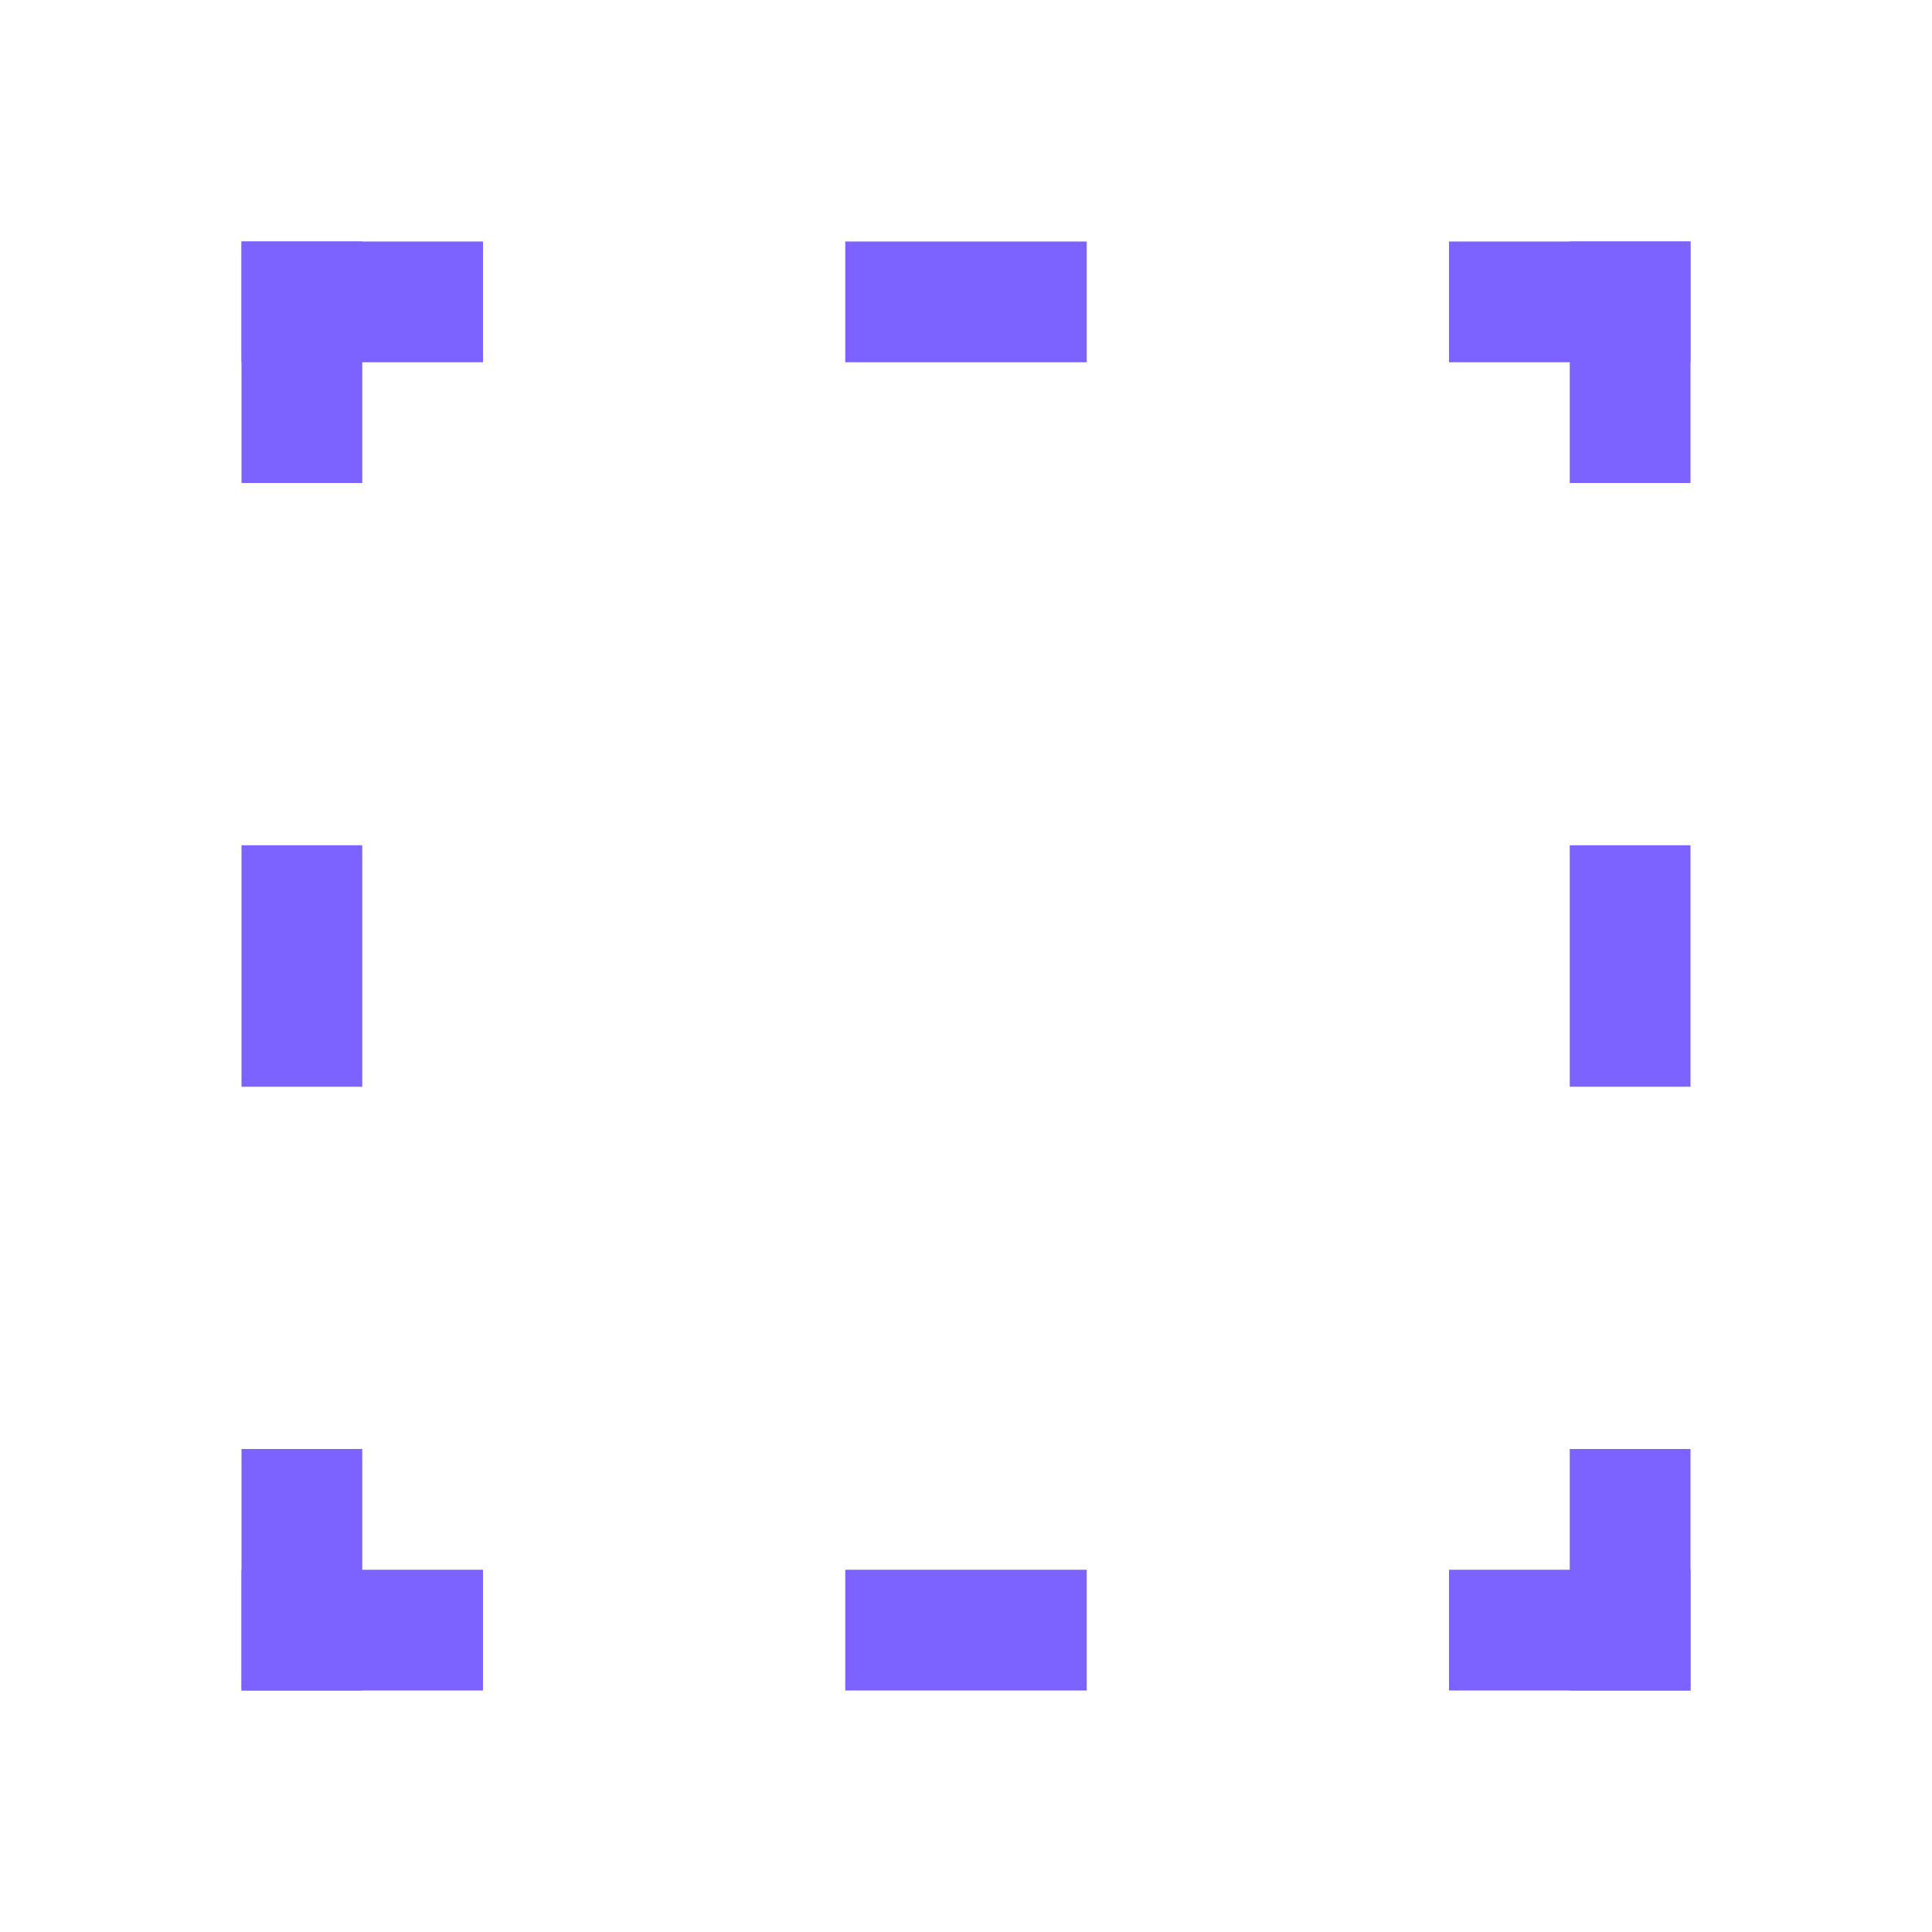 <svg width="16" height="16" viewBox="0 0 16 16" fill="none" xmlns="http://www.w3.org/2000/svg">
<path d="M3 7H2V9H3V7Z" fill="#7C62FF"/>
<path d="M14 7H13V9H14V7Z" fill="#7C62FF"/>
<path d="M7 2V3H9V2H7Z" fill="#7C62FF"/>
<path d="M7 13V14H9V13H7Z" fill="#7C62FF"/>
<path d="M3 2H2V4H3V2Z" fill="#7C62FF"/>
<path d="M2 2V3H4V2H2Z" fill="#7C62FF"/>
<path d="M13 2H14V4H13V2Z" fill="#7C62FF"/>
<path d="M14 2L14 3L12 3L12 2L14 2Z" fill="#7C62FF"/>
<path d="M13 14H14V12H13V14Z" fill="#7C62FF"/>
<path d="M14 14V13H12V14H14Z" fill="#7C62FF"/>
<path d="M3 12H2V14H3V12Z" fill="#7C62FF"/>
<path d="M2 13V14H4V13H2Z" fill="#7C62FF"/>
</svg>
